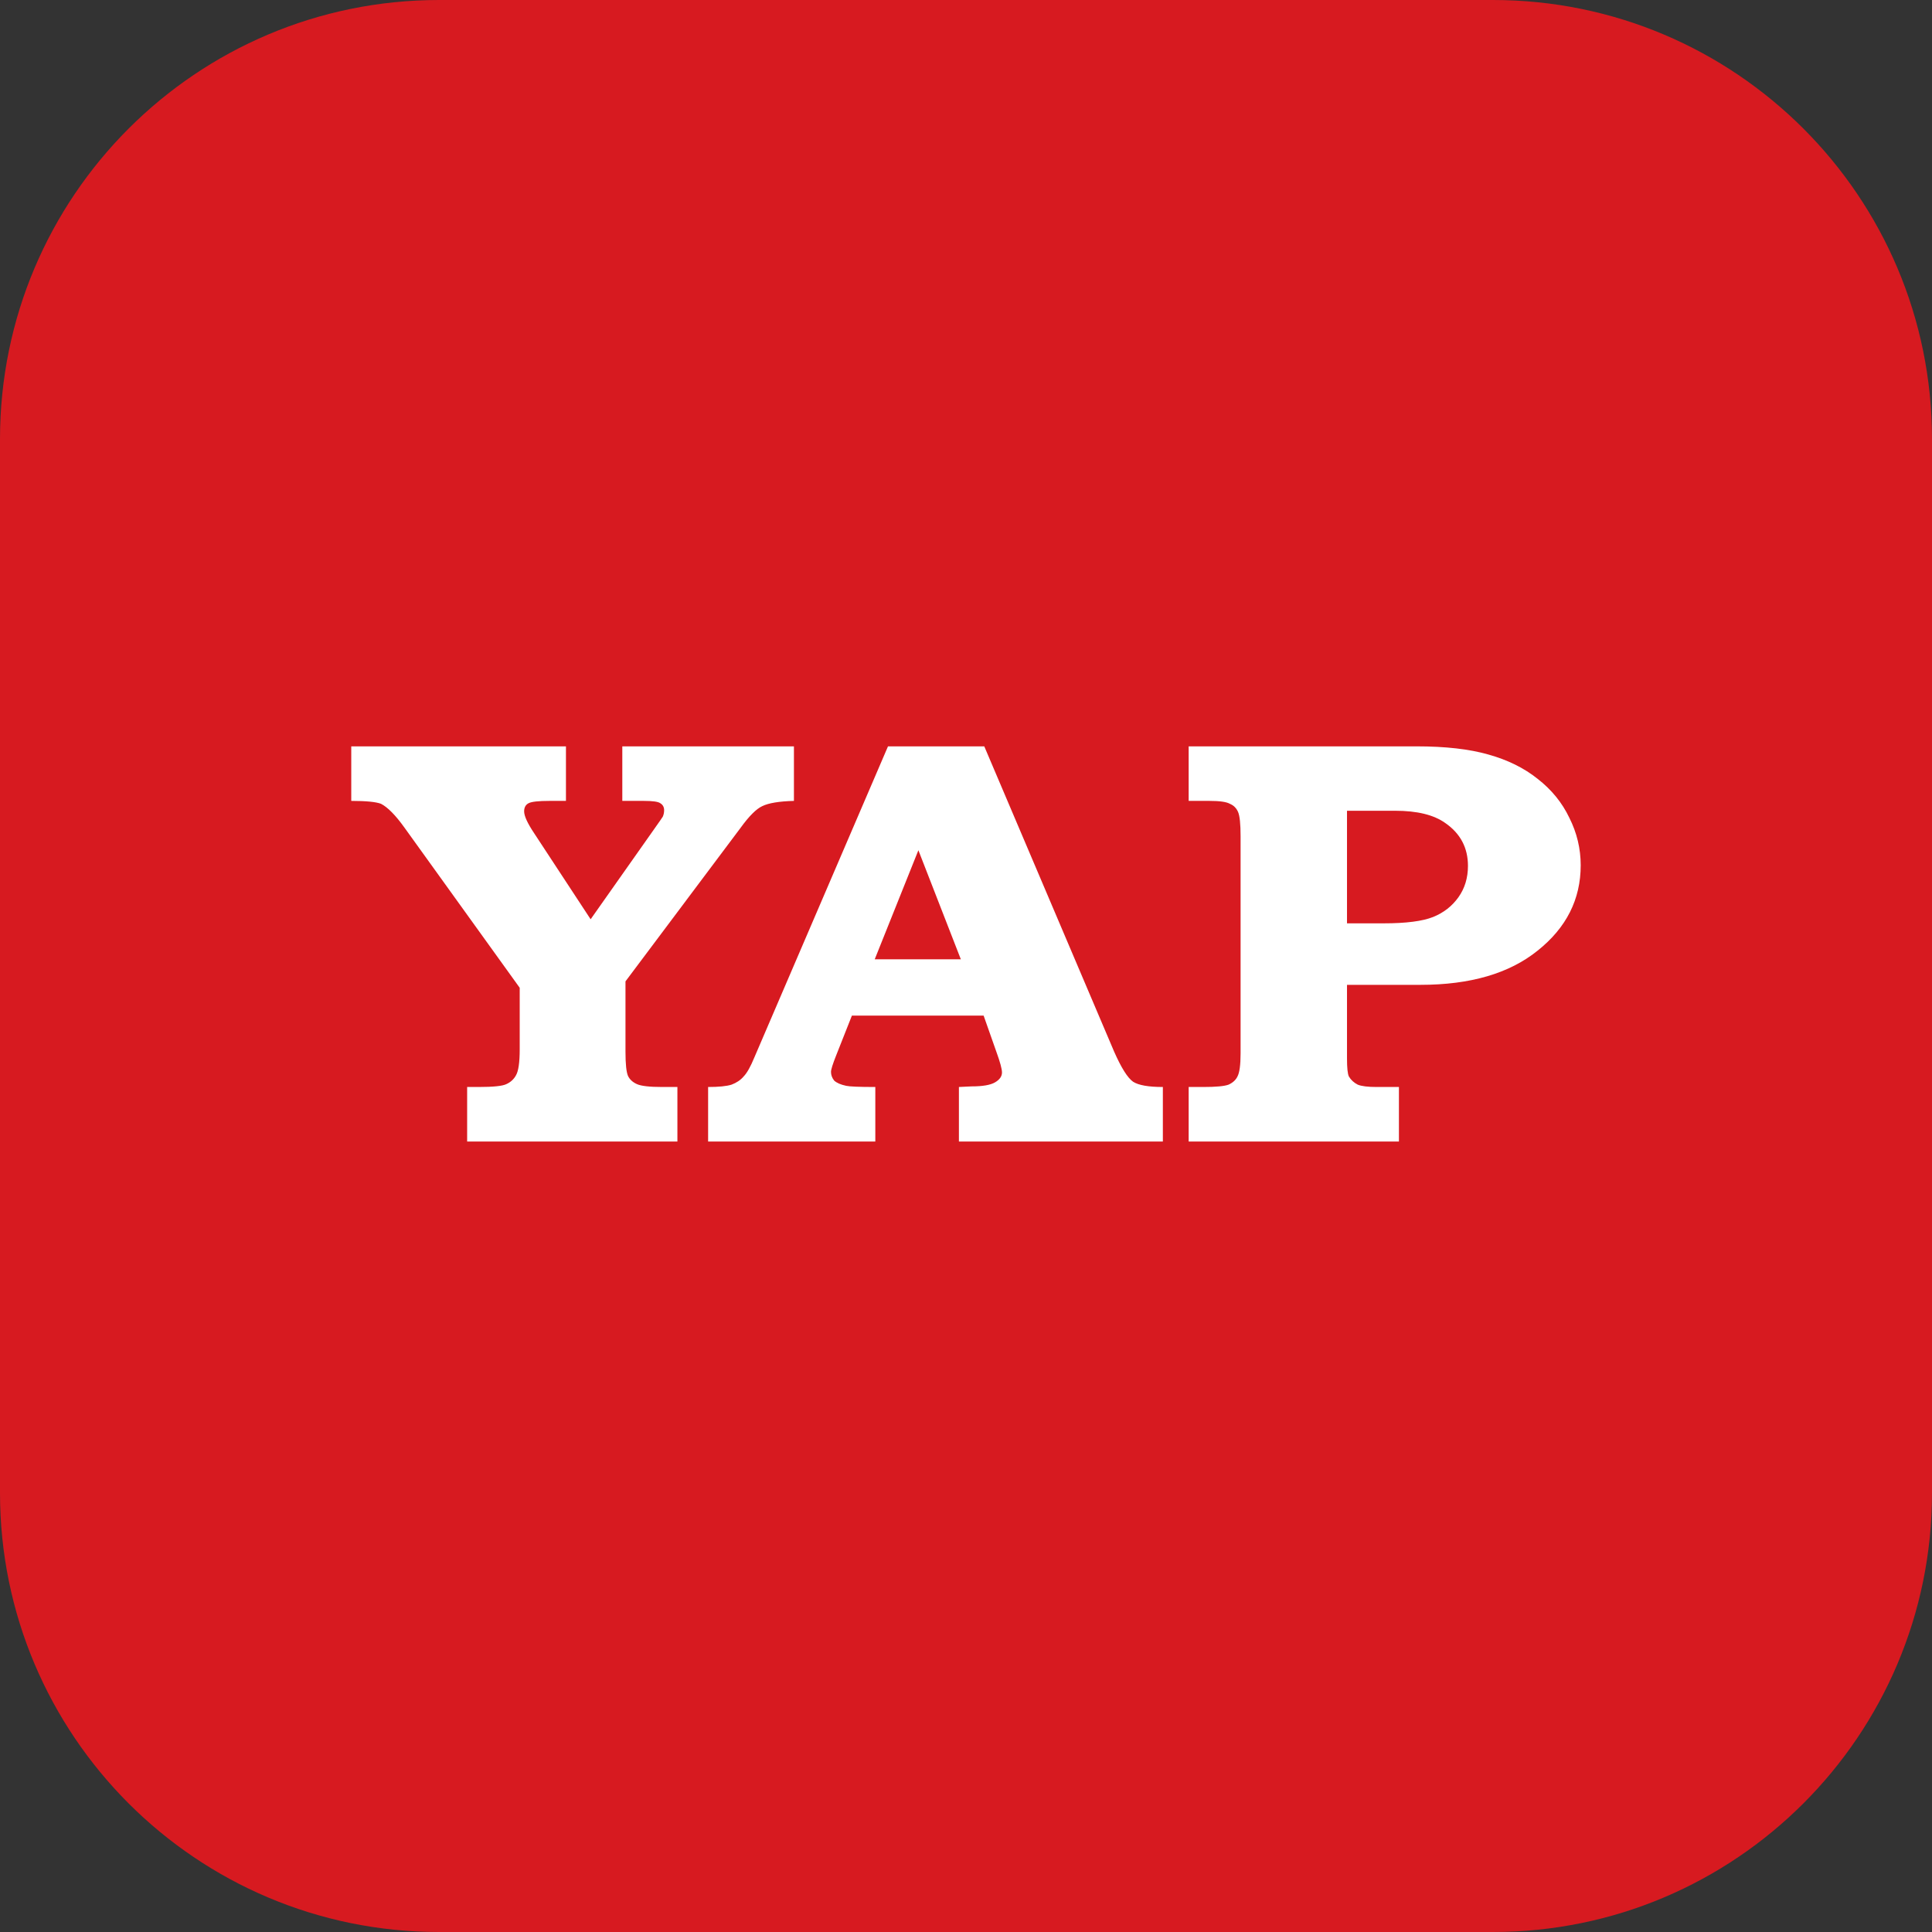 <svg width="48" height="48" viewBox="0 0 48 48" fill="none" xmlns="http://www.w3.org/2000/svg">
<rect x="0" y="0" width="48" height="48" fill="#333333" stroke="none"/>
<path d="M0 10.909C0 4.884 4.884 0 10.909 0H37.091C43.116 0 48 4.884 48 10.909V37.091C48 43.116 43.116 48 37.091 48H10.909C4.884 48 0 43.116 0 37.091V10.909Z" fill="#D71A20"/>
<path d="M22.062 18.543H24.454L27.68 26.127C27.858 26.53 28.015 26.78 28.152 26.876C28.288 26.963 28.535 27.006 28.891 27.006V28.361H23.824V27.006L24.139 26.991C24.412 26.991 24.606 26.958 24.721 26.891C24.837 26.823 24.894 26.742 24.894 26.645C24.894 26.559 24.847 26.386 24.753 26.127L24.438 25.233H21.165L20.772 26.227C20.688 26.439 20.646 26.573 20.646 26.631C20.646 26.708 20.672 26.78 20.725 26.847C20.788 26.905 20.887 26.948 21.024 26.977C21.108 26.996 21.349 27.006 21.747 27.006V28.361H17.593V27.006C17.856 27.006 18.05 26.987 18.175 26.948C18.301 26.9 18.401 26.833 18.474 26.746C18.558 26.66 18.648 26.501 18.742 26.271L22.062 18.543ZM21.732 23.834H23.872L22.817 21.124L21.732 23.834Z" fill="white"/>
<path d="M29.532 18.543H35.197C35.91 18.543 36.503 18.61 36.975 18.745C37.457 18.879 37.866 19.081 38.202 19.35C38.548 19.619 38.81 19.941 38.989 20.316C39.178 20.691 39.272 21.085 39.272 21.498C39.272 22.344 38.915 23.051 38.202 23.618C37.499 24.185 36.529 24.468 35.291 24.468H33.466V26.299C33.466 26.53 33.481 26.679 33.513 26.746C33.565 26.833 33.639 26.9 33.733 26.948C33.828 26.987 33.985 27.006 34.205 27.006H34.756V28.361H29.532V27.006H29.894C30.209 27.006 30.418 26.987 30.523 26.948C30.628 26.9 30.702 26.833 30.744 26.746C30.796 26.65 30.822 26.458 30.822 26.17V20.778C30.822 20.47 30.801 20.268 30.759 20.172C30.717 20.076 30.649 20.009 30.555 19.97C30.471 19.922 30.303 19.898 30.051 19.898H29.532V18.543ZM33.466 20.143V22.94H34.378C34.934 22.94 35.343 22.887 35.606 22.782C35.868 22.676 36.078 22.512 36.235 22.291C36.392 22.07 36.471 21.811 36.471 21.513C36.471 21.061 36.282 20.706 35.905 20.446C35.621 20.244 35.207 20.143 34.662 20.143H33.466Z" fill="white"/>
<path d="M8.727 18.543H14.061V19.898H13.652C13.379 19.898 13.206 19.917 13.132 19.956C13.059 19.994 13.022 20.062 13.022 20.158C13.022 20.273 13.106 20.456 13.274 20.706L14.674 22.839L16.248 20.605C16.384 20.412 16.458 20.307 16.468 20.288C16.489 20.239 16.5 20.186 16.5 20.129C16.5 20.052 16.468 19.994 16.405 19.956C16.353 19.917 16.216 19.898 15.996 19.898H15.461V18.543H19.725V19.898C19.358 19.908 19.096 19.951 18.939 20.028C18.792 20.095 18.613 20.273 18.404 20.561L15.54 24.382V26.127C15.54 26.434 15.561 26.636 15.603 26.732C15.645 26.819 15.718 26.886 15.823 26.934C15.928 26.982 16.138 27.006 16.453 27.006H16.83V28.361H11.606V27.006H11.889C12.257 27.006 12.487 26.982 12.582 26.934C12.687 26.886 12.765 26.814 12.818 26.718C12.881 26.612 12.912 26.396 12.912 26.069V24.541L10.048 20.561C9.828 20.254 9.634 20.057 9.466 19.97C9.34 19.922 9.094 19.898 8.727 19.898V18.543Z" fill="white"/>
</svg>
